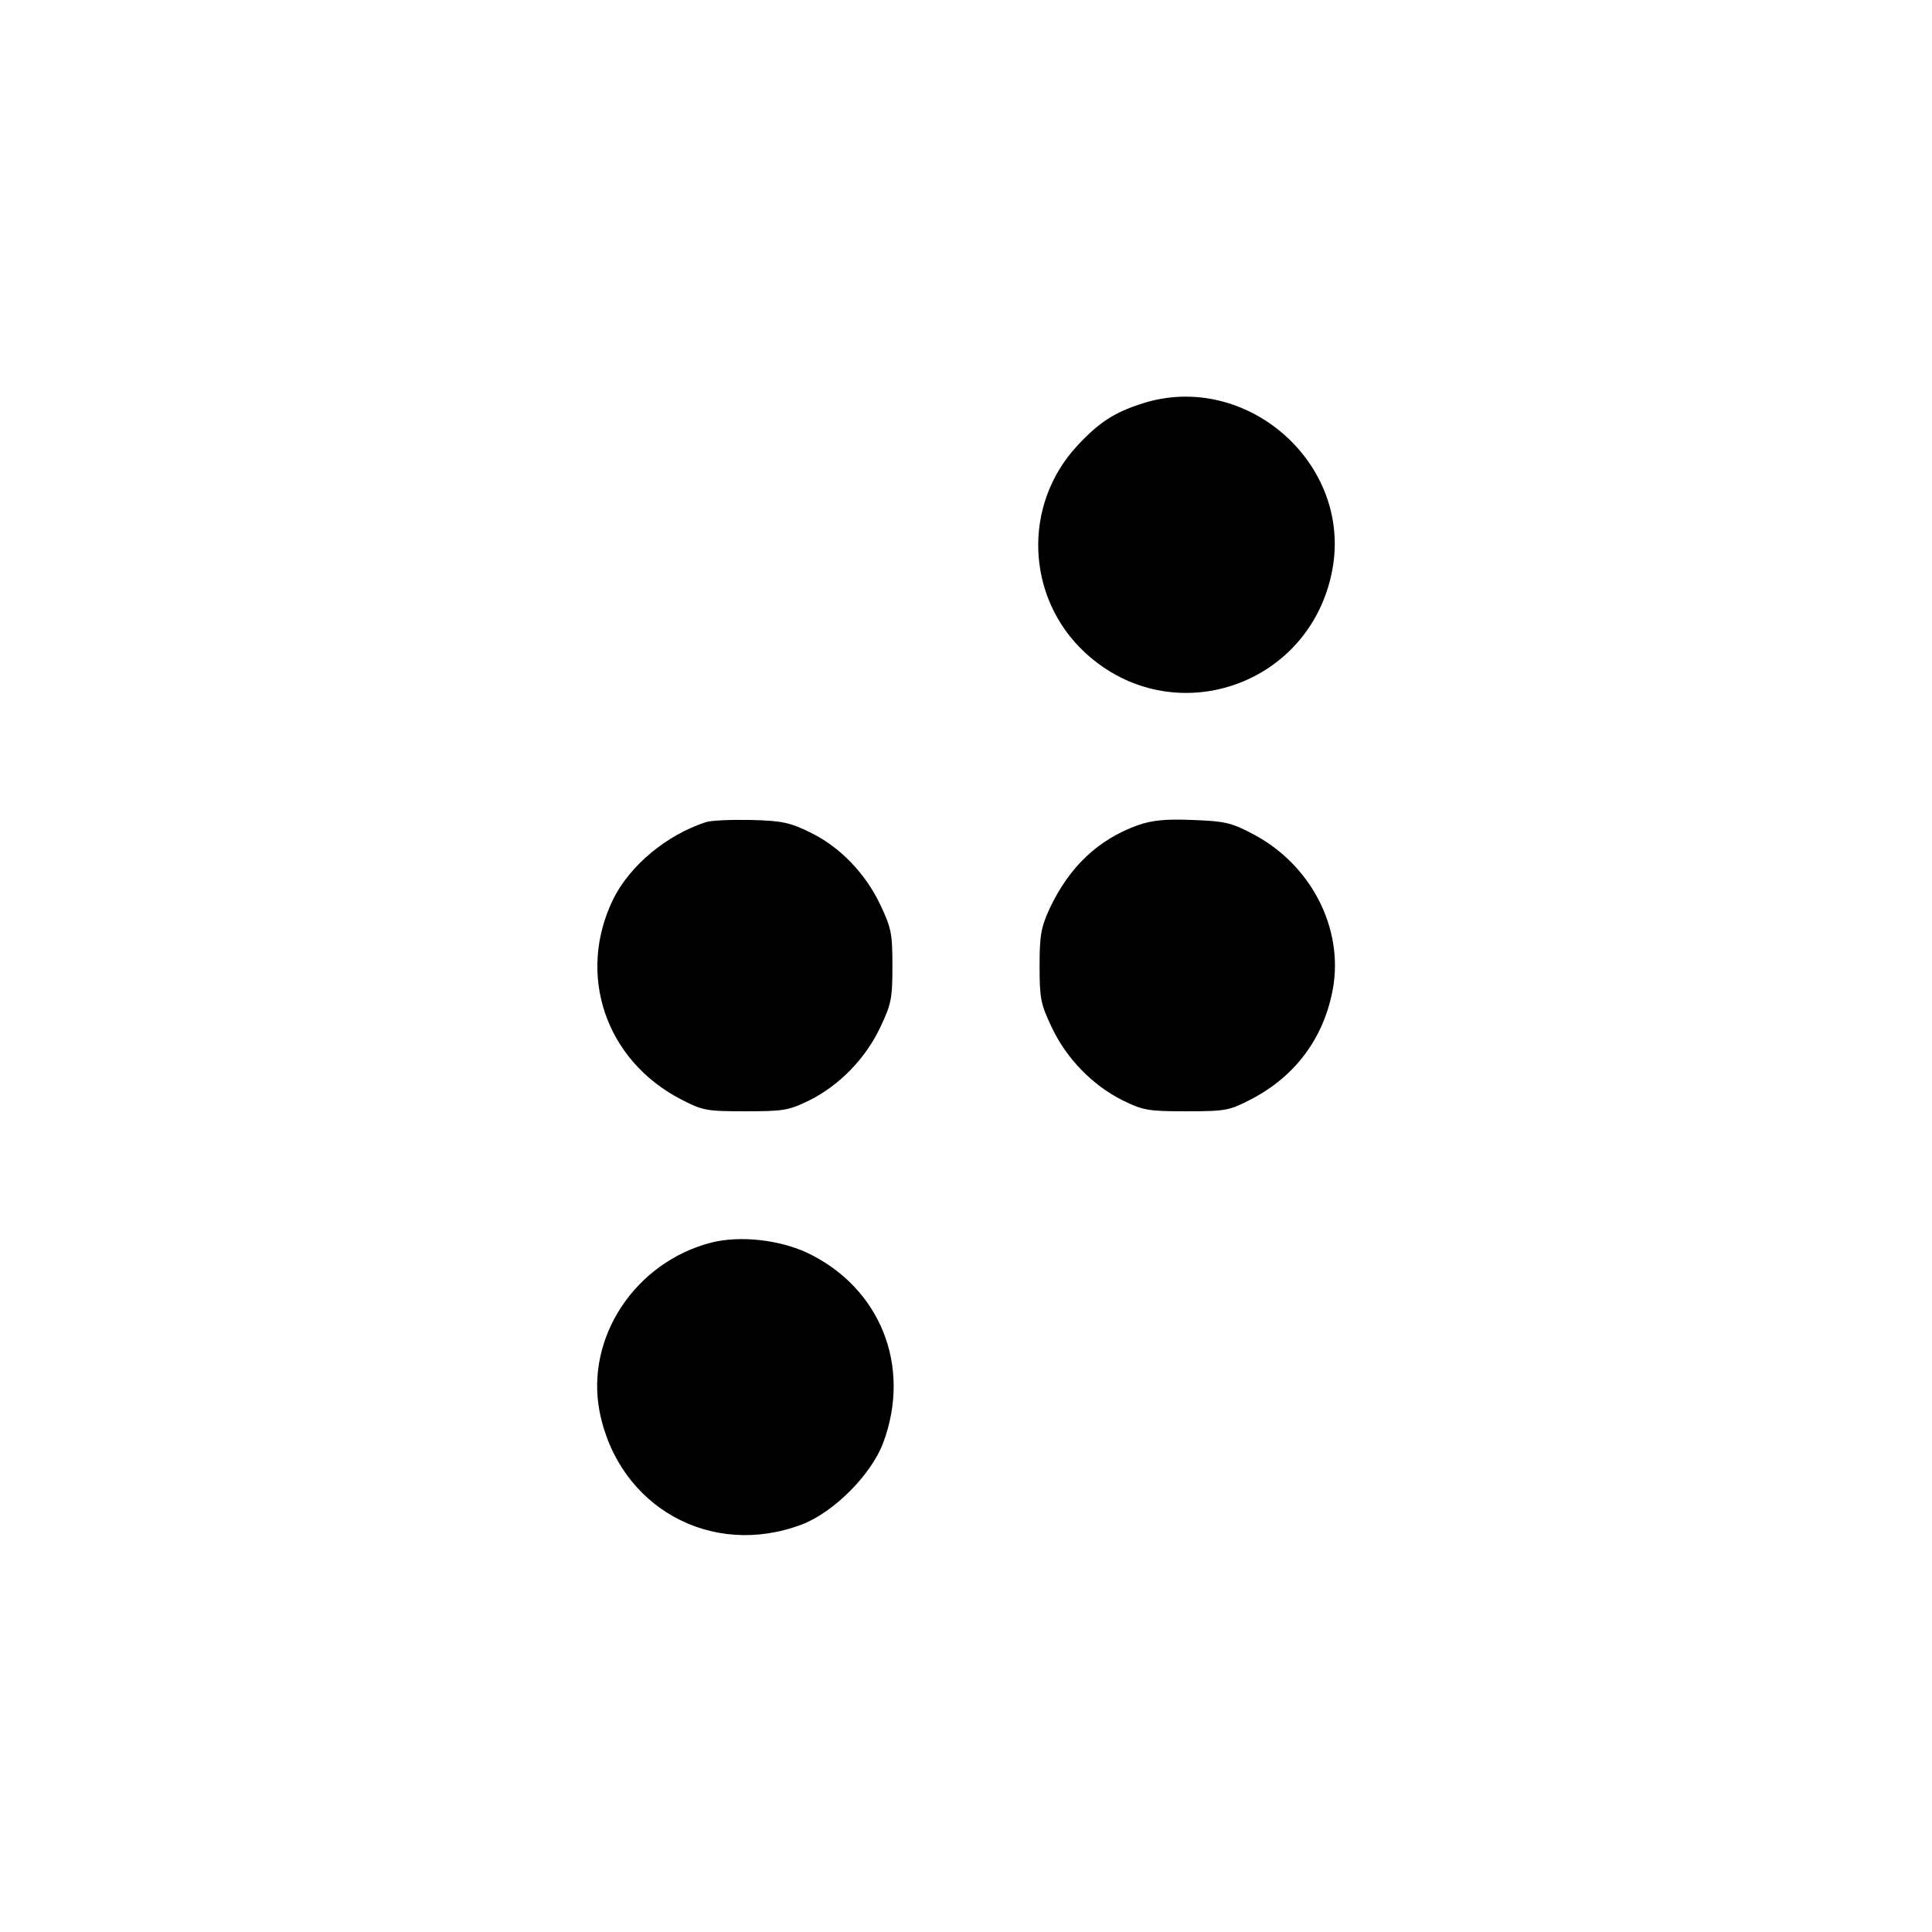 <?xml version="1.0" standalone="no"?>
<!DOCTYPE svg PUBLIC "-//W3C//DTD SVG 20010904//EN"
 "http://www.w3.org/TR/2001/REC-SVG-20010904/DTD/svg10.dtd">
<svg version="1.0" xmlns="http://www.w3.org/2000/svg"
 width="512pt" height="512pt" viewBox="0 0 512 512"
 preserveAspectRatio="xMidYMid meet">

<g transform="translate(0,512) scale(0.1,-0.1)"
fill="#000000" stroke="none">
<path d="M3028 4051 c-75 -24 -115 -50 -172 -111 -147 -157 -138 -404 20 -550
231 -213 598 -89 655 221 52 282 -229 527 -503 440z"/>
<path d="M1870 2941 c-104 -34 -201 -115 -245 -204 -97 -199 -21 -426 179
-530 58 -30 67 -32 171 -32 101 0 115 2 170 29 80 40 149 111 188 194 29 61
32 76 32 162 0 86 -3 101 -32 162 -39 83 -108 155 -188 193 -51 25 -73 30
-155 32 -52 1 -106 -1 -120 -6z"/>
<path d="M3015 2933 c-105 -38 -181 -110 -233 -220 -23 -50 -27 -71 -27 -153
0 -86 3 -101 32 -162 39 -83 108 -154 188 -194 55 -27 69 -29 170 -29 104 0
113 2 171 32 117 61 192 162 216 291 30 163 -59 334 -216 414 -53 28 -73 32
-156 35 -73 3 -107 -1 -145 -14z"/>
<path d="M1885 1827 c-202 -52 -334 -252 -296 -448 50 -253 296 -390 536 -299
84 32 183 131 215 215 77 204 -7 414 -203 506 -75 34 -177 45 -252 26z"/>
</g>
</svg>
